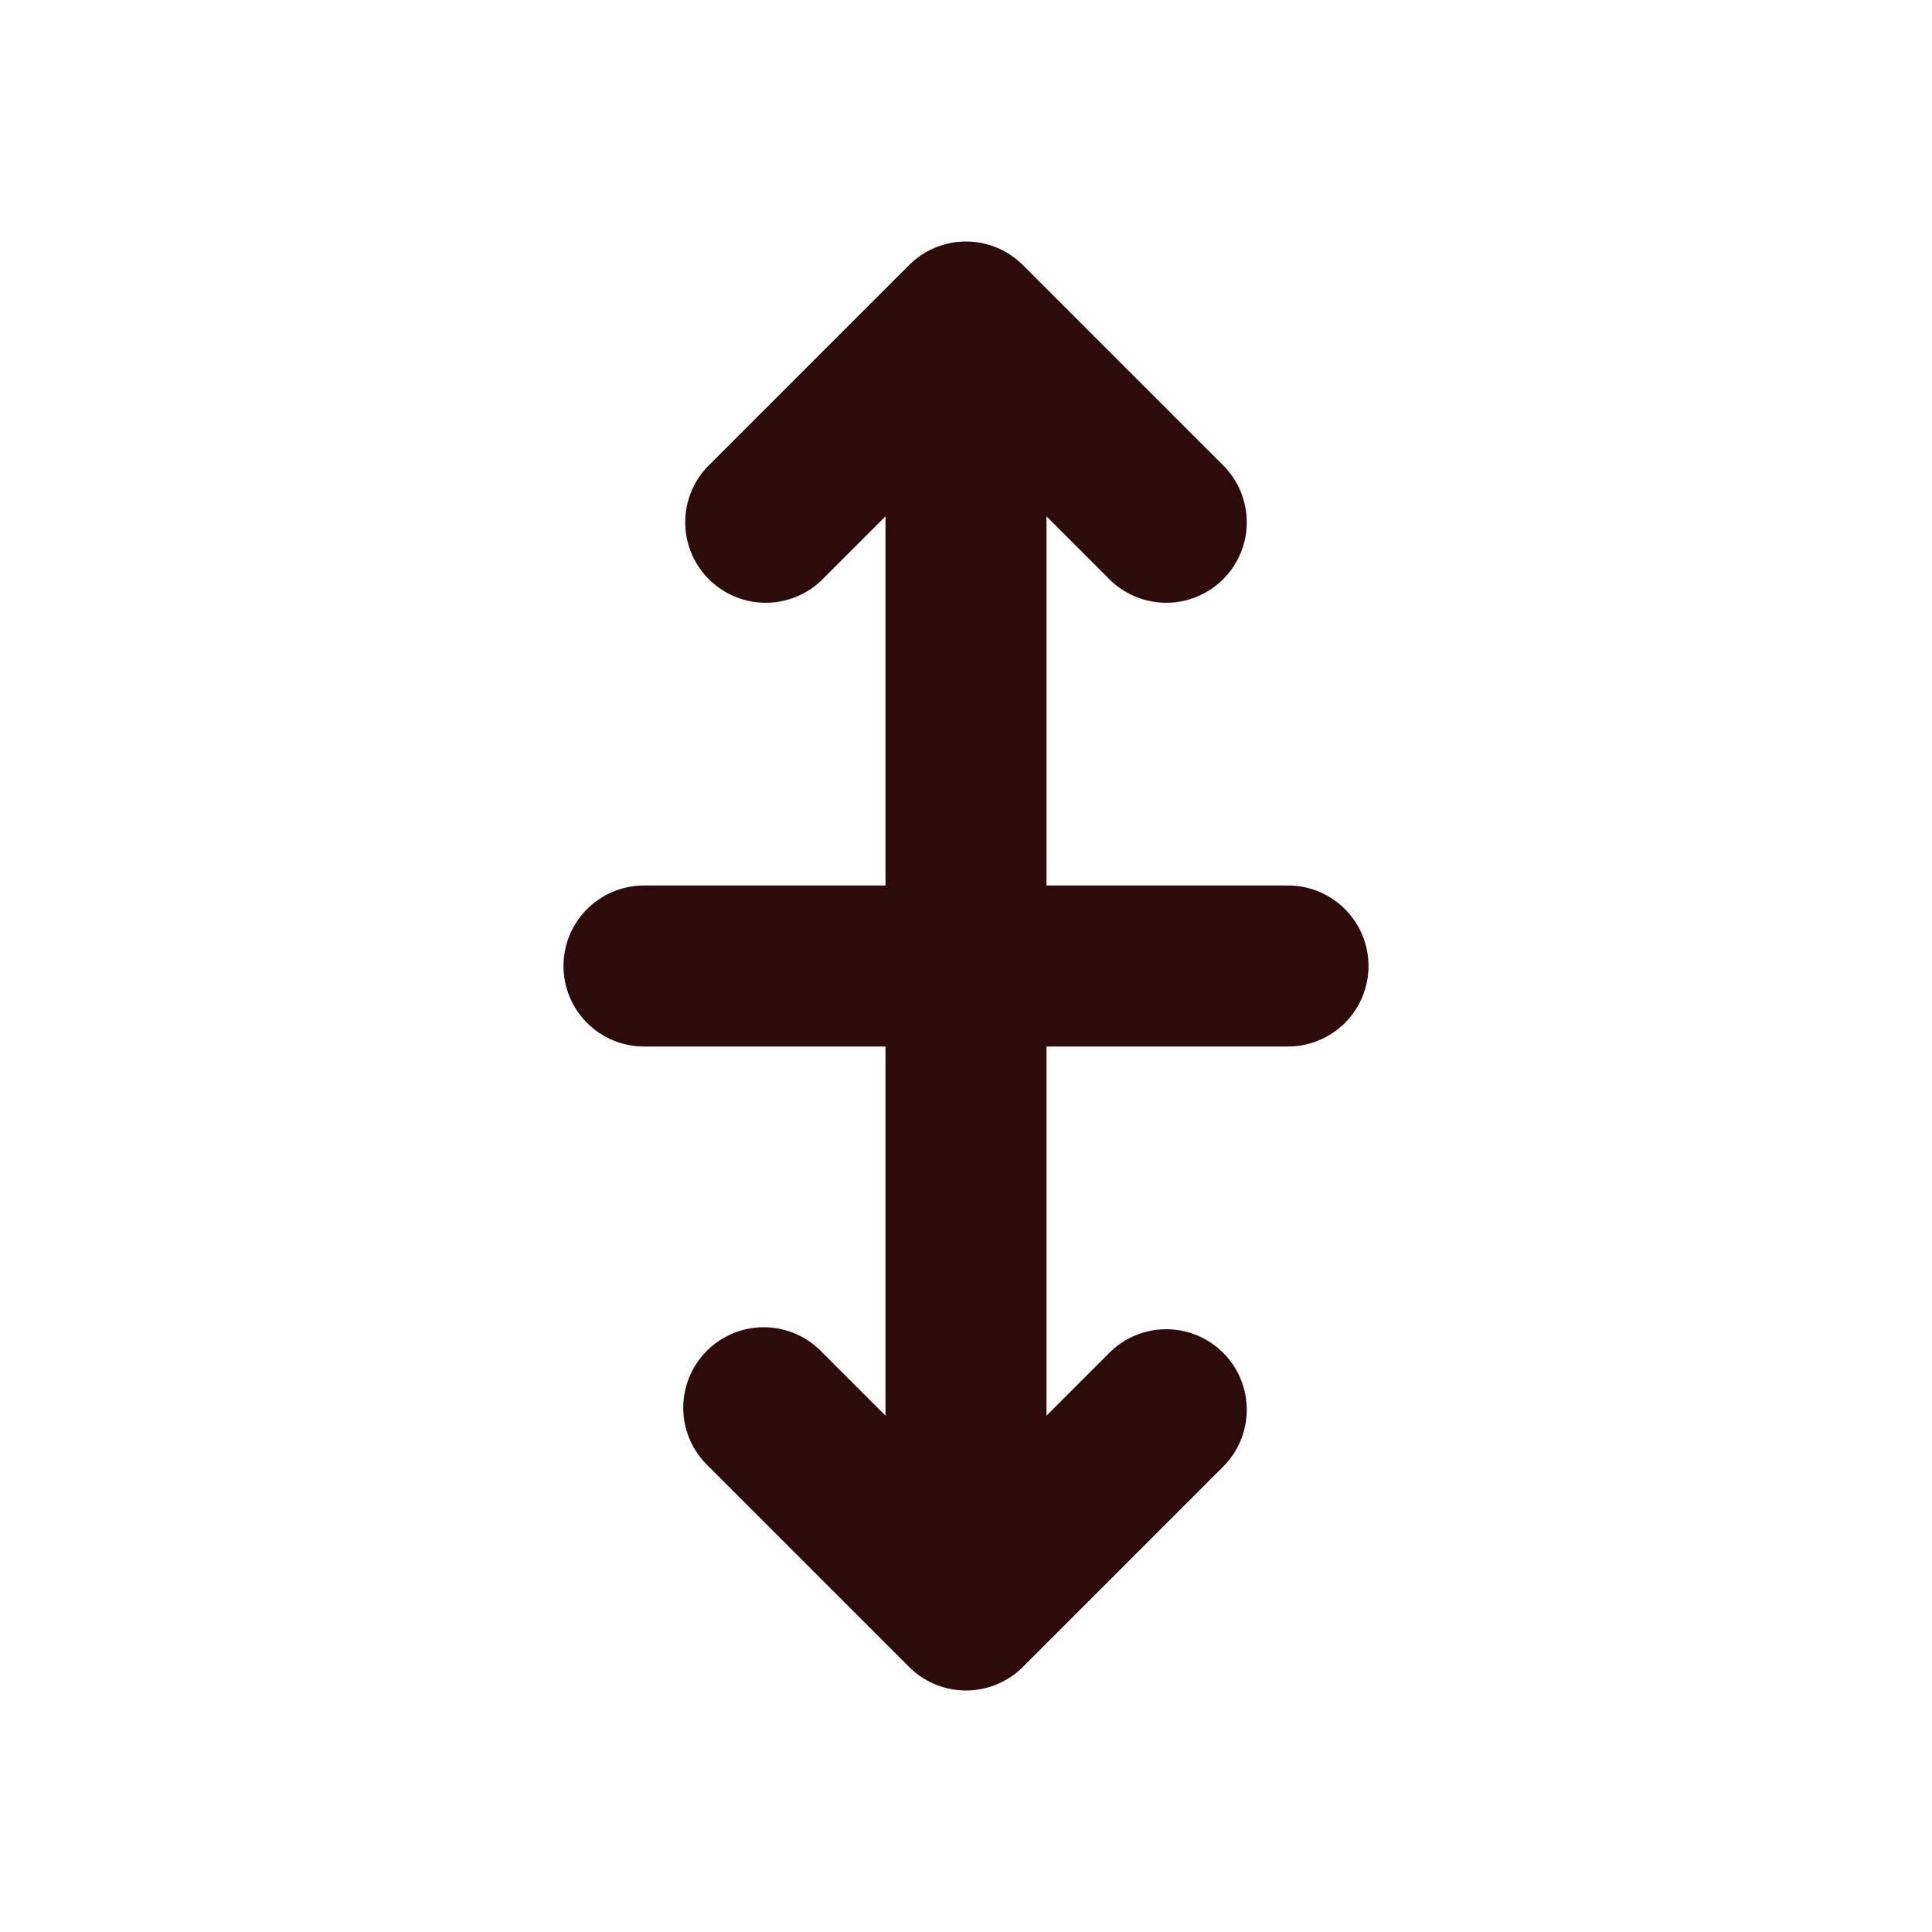 <svg width="48" height="48" fill="#2d0b0b" viewBox="0 0 24 24" xmlns="http://www.w3.org/2000/svg">
<path fill-rule="evenodd" d="M7 12a1 1 0 0 1 1-1h3V6.414l-.793.793a1 1 0 0 1-1.414-1.414l2.5-2.5a1 1 0 0 1 1.414 0l2.5 2.5a1 1 0 0 1-1.414 1.414L13 6.414V11h3a1 1 0 1 1 0 2h-3v4.586l.793-.793a1 1 0 0 1 1.414 1.414l-2.5 2.5a1 1 0 0 1-1.414 0l-2.5-2.5a1 1 0 1 1 1.414-1.414l.793.793V13H8a1 1 0 0 1-1-1Z" clip-rule="evenodd"></path>
</svg>